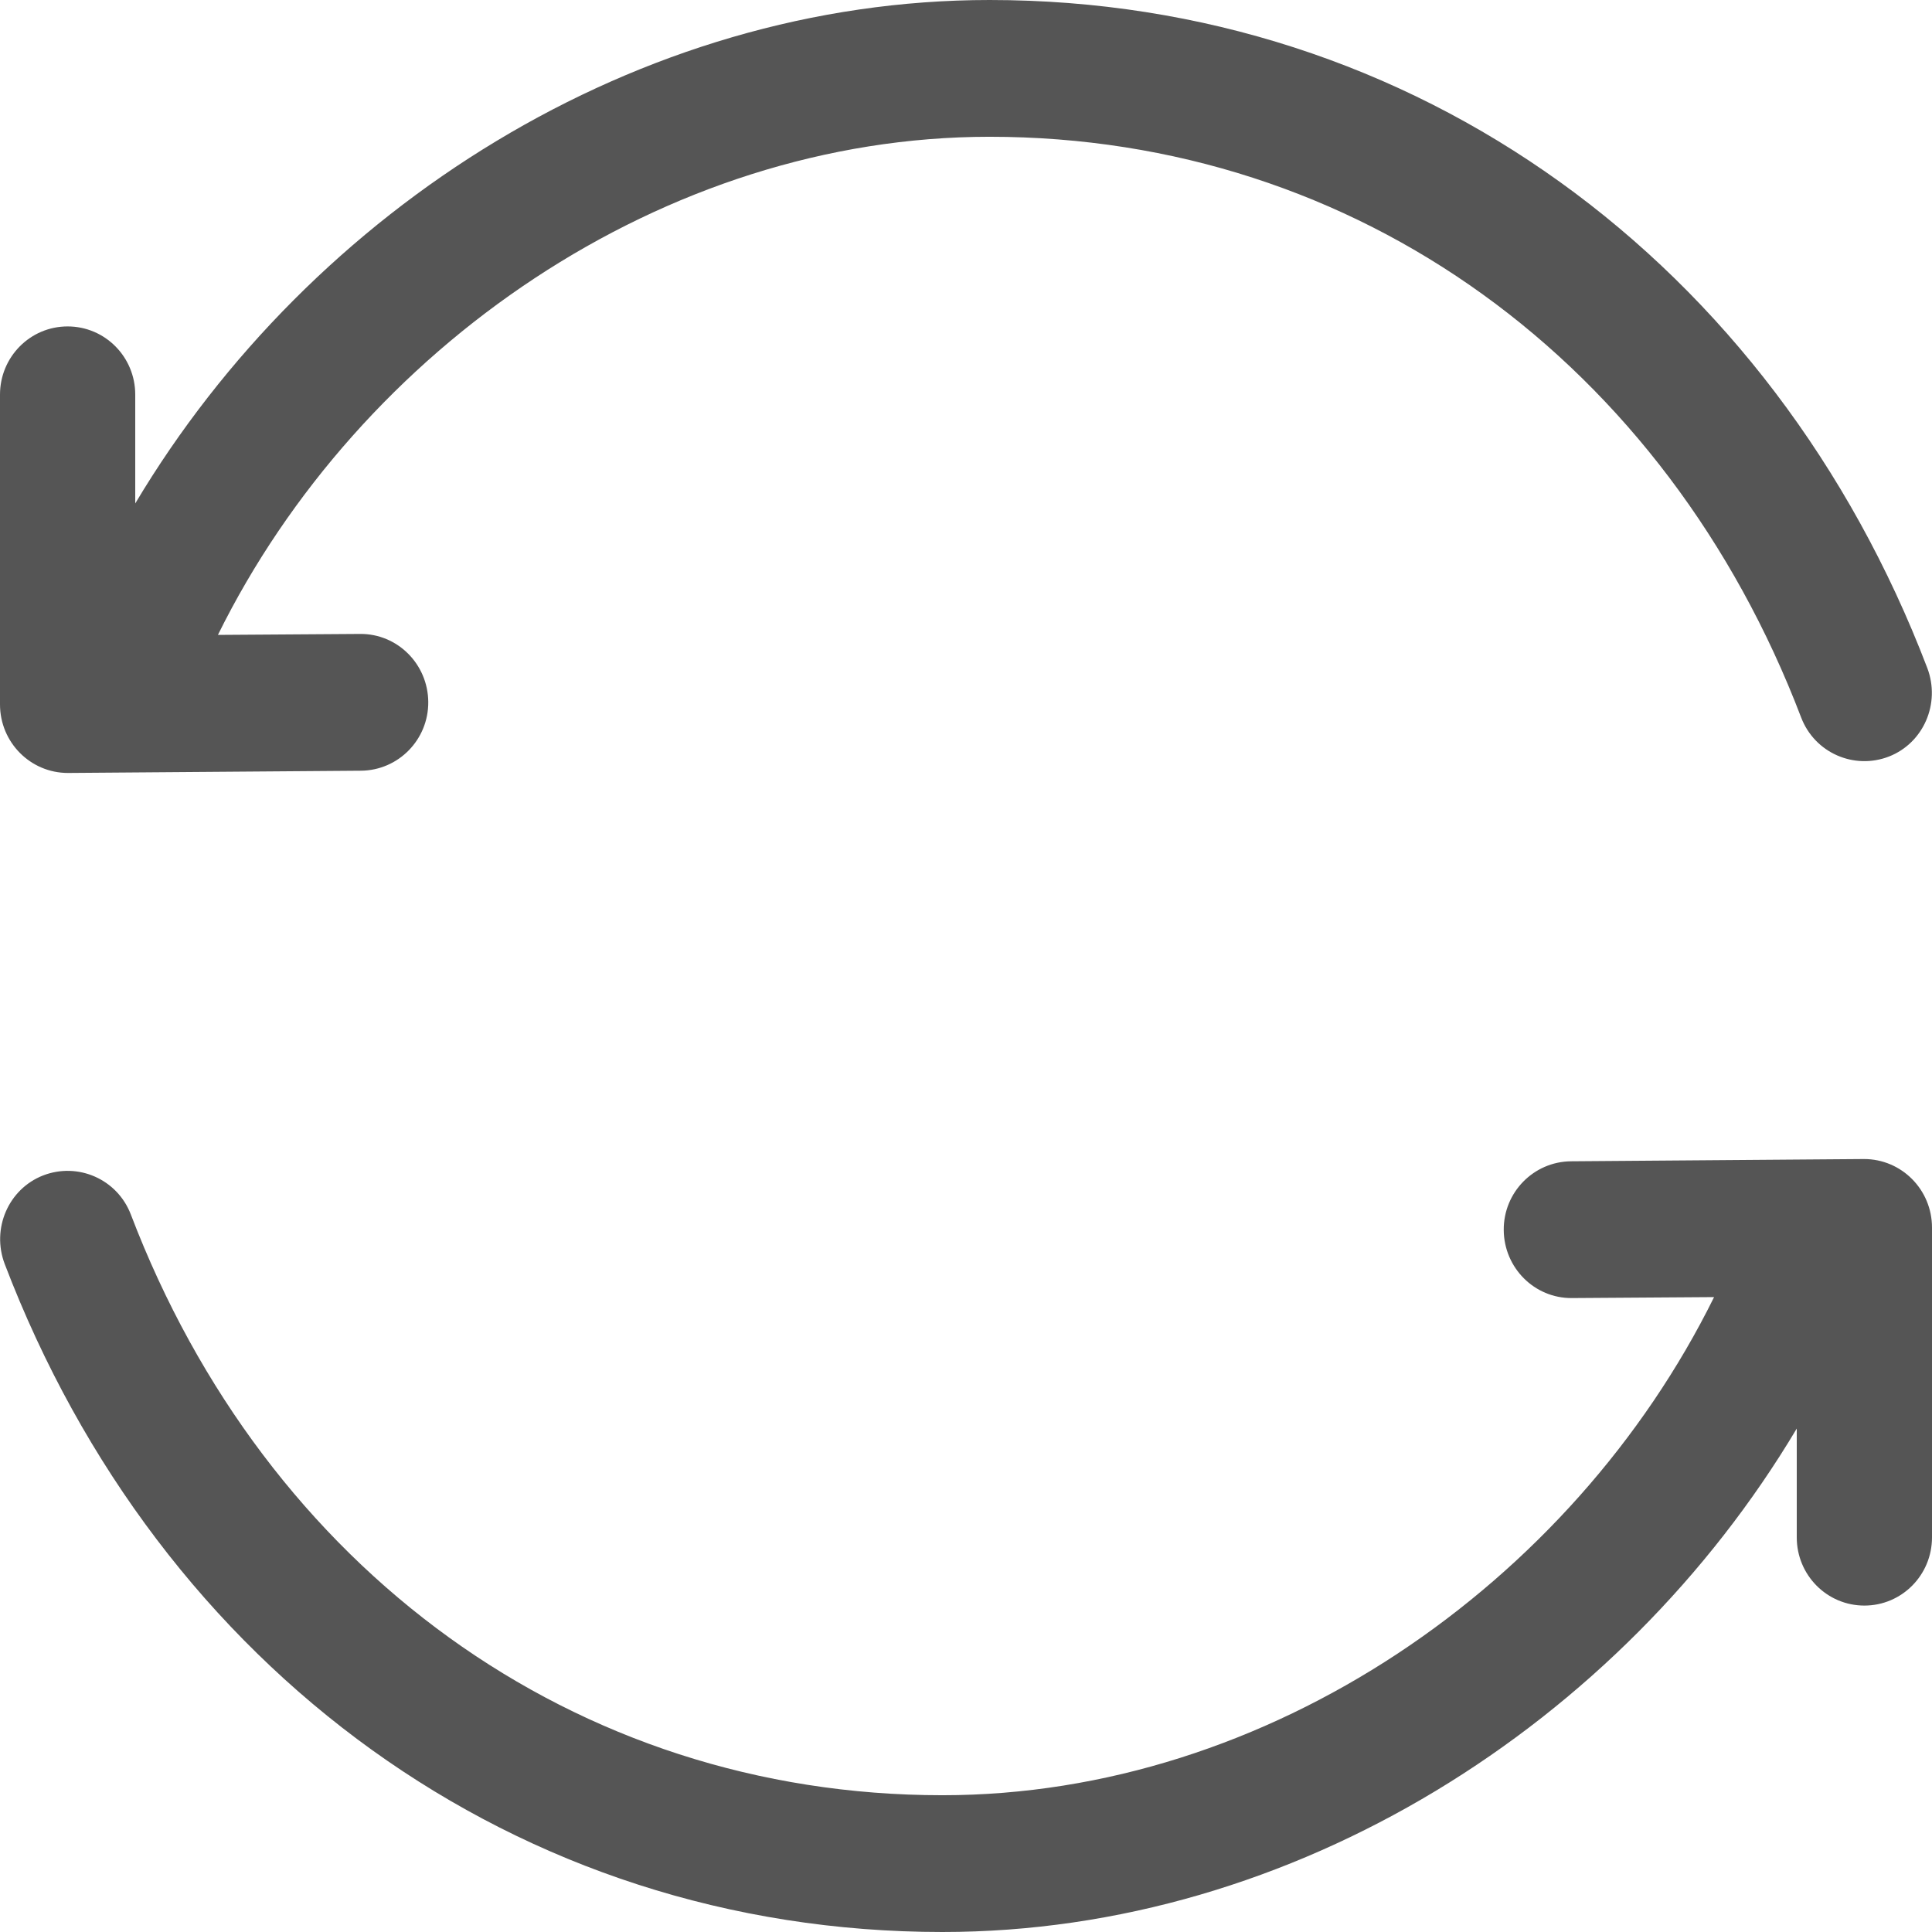 <?xml version="1.0" encoding="UTF-8"?>
<svg xmlns="http://www.w3.org/2000/svg" xmlns:xlink="http://www.w3.org/1999/xlink" width="24px" height="24px" viewBox="0 0 24 24" version="1.1">
<g id="surface1">
<path style=" stroke:none;fill-rule:nonzero;fill:rgb(33.333%,33.333%,33.333%);fill-opacity:1;" d="M 23.156 14.398 C 23.621 14.398 24 14.777 24 15.25 L 24 19.098 C 24 19.566 23.625 19.945 23.16 19.945 C 22.695 19.945 22.32 19.566 22.32 19.098 L 22.32 17.746 C 20.133 21.414 16.078 24 11.707 24 C 6.418 24 1.98 20.734 0.059 15.703 C -0.109 15.262 0.105 14.77 0.535 14.602 C 0.969 14.434 1.457 14.648 1.625 15.086 C 3.301 19.48 7.129 22.301 11.707 22.301 C 15.754 22.301 19.531 19.68 21.293 16.113 L 19.527 16.125 C 19.062 16.129 18.684 15.75 18.68 15.281 C 18.676 14.812 19.051 14.43 19.516 14.426 Z M 12.293 0 C 17.582 0 22.02 3.266 23.941 8.297 C 24.109 8.738 23.895 9.23 23.465 9.398 C 23.031 9.566 22.543 9.352 22.375 8.914 C 20.699 4.52 16.871 1.699 12.293 1.699 C 8.246 1.699 4.469 4.32 2.707 7.887 L 4.473 7.875 C 4.938 7.871 5.316 8.25 5.32 8.719 C 5.324 9.188 4.949 9.57 4.484 9.574 L 0.844 9.602 C 0.379 9.602 0 9.223 0 8.75 L 0 4.902 C 0 4.434 0.375 4.055 0.84 4.055 C 1.305 4.055 1.68 4.434 1.68 4.902 L 1.68 6.254 C 3.867 2.586 7.922 0 12.293 0 Z M 12.293 0 "/>
</g>
</svg>
